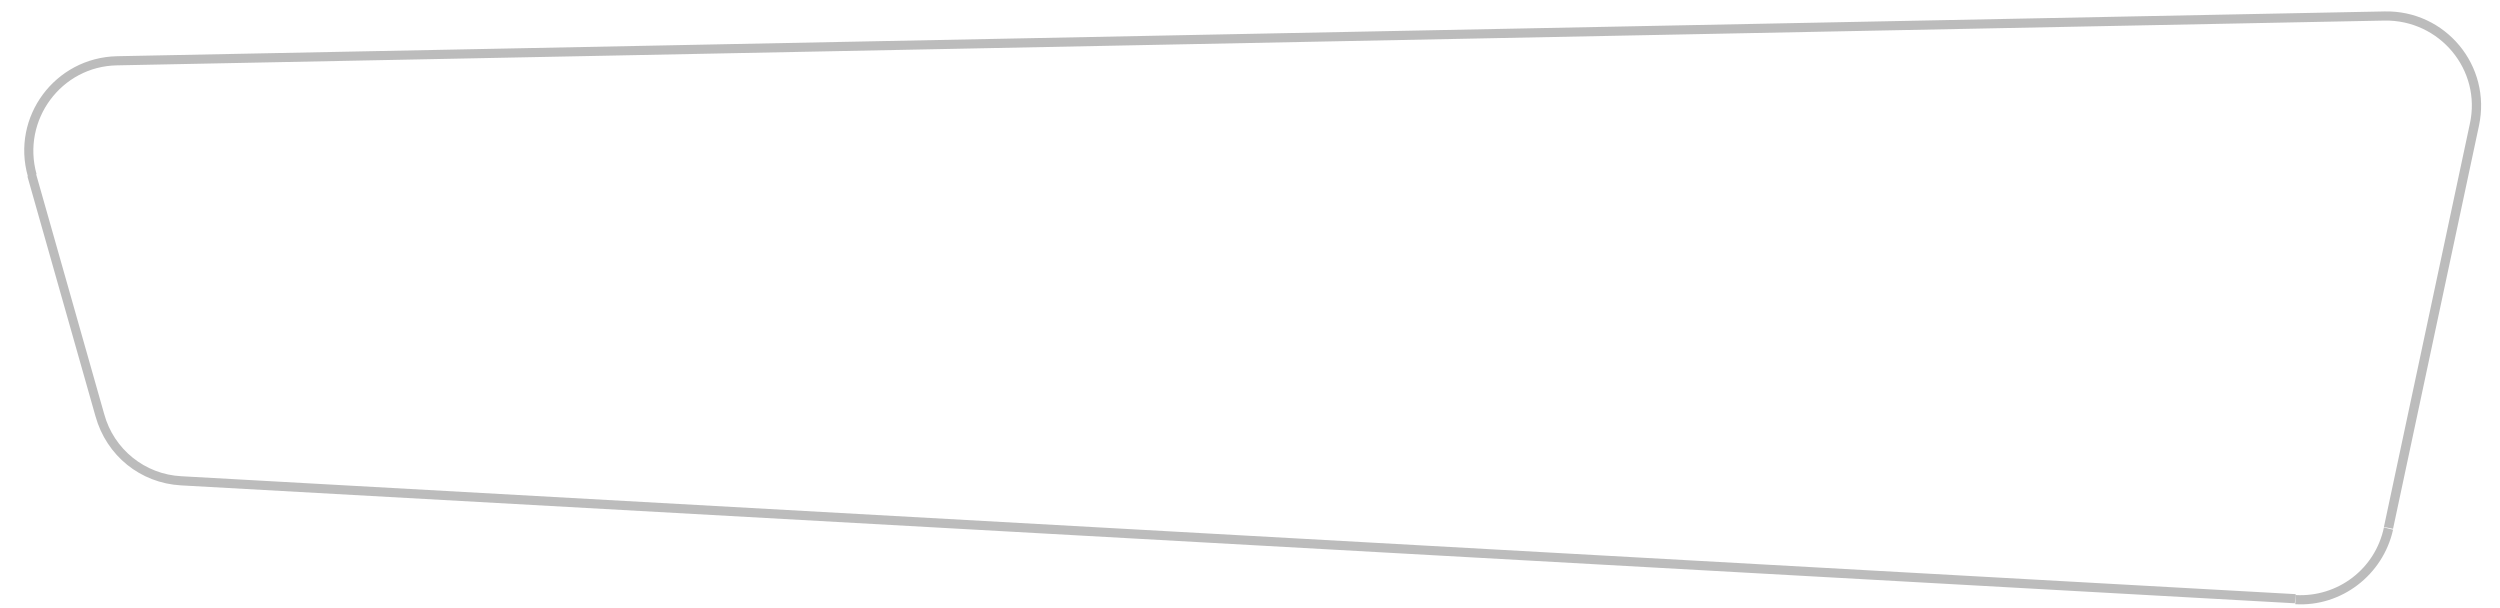 <?xml version="1.0" encoding="utf-8"?>
<!-- Generator: Adobe Illustrator 19.2.1, SVG Export Plug-In . SVG Version: 6.00 Build 0)  -->
<svg version="1.1" id="Layer_1" xmlns="http://www.w3.org/2000/svg" xmlns:xlink="http://www.w3.org/1999/xlink" x="0px" y="0px"
	 viewBox="0 0 547 133" style="enable-background:new 0 0 547 133;" xml:space="preserve">
<style type="text/css">
	.st0{fill:#BCBCBC;}
</style>
<g>
	<g transform="translate(-3 1)">
		<path id="a" class="st0" d="M526.6,114.8l-1-0.2L526.6,114.8z M42.6,105.2l0.1-1L42.6,105.2z M10.9,37.1l-1,0.3L10.9,37.1z
			 M505.1,131l0.1-1L505.1,131z M25.8,89.6l-1,0.3L25.8,89.6z M545.4,26.5l-2-0.4l-18.8,88.2l2,0.4L545.4,26.5L545.4,26.5z
			 M505.3,129L42.7,103.2l-0.1,2L505.1,131L505.3,129z M25.8,89.6L10.9,37.1l-1.9,0.5l14.9,52.5L25.8,89.6z M28.6,11.3v2l496.2-9.8
			v-2L28.6,11.3L28.6,11.3z M543.4,26.1l2,0.4c2.8-13.1-7.3-25.3-20.7-25v2C536.8,3.3,546,14.3,543.4,26.1L543.4,26.1z M524.6,114.4
			c-1.9,9.1-10.1,15.3-19.3,14.8l-0.1,2c10.1,0.6,19.2-6.4,21.4-16.3L524.6,114.4z M42.7,103.2c-8-0.4-14.8-5.9-16.9-13.6l-1.9,0.5
			c2.4,8.6,9.8,14.6,18.7,15.1L42.7,103.2z M9.1,37.6l1.9-0.5c-3.3-11.8,5.4-23.6,17.6-23.8v-2C15,11.6,5.4,24.6,9.1,37.6L9.1,37.6z
			"/>
	</g>
</g>
</svg>
